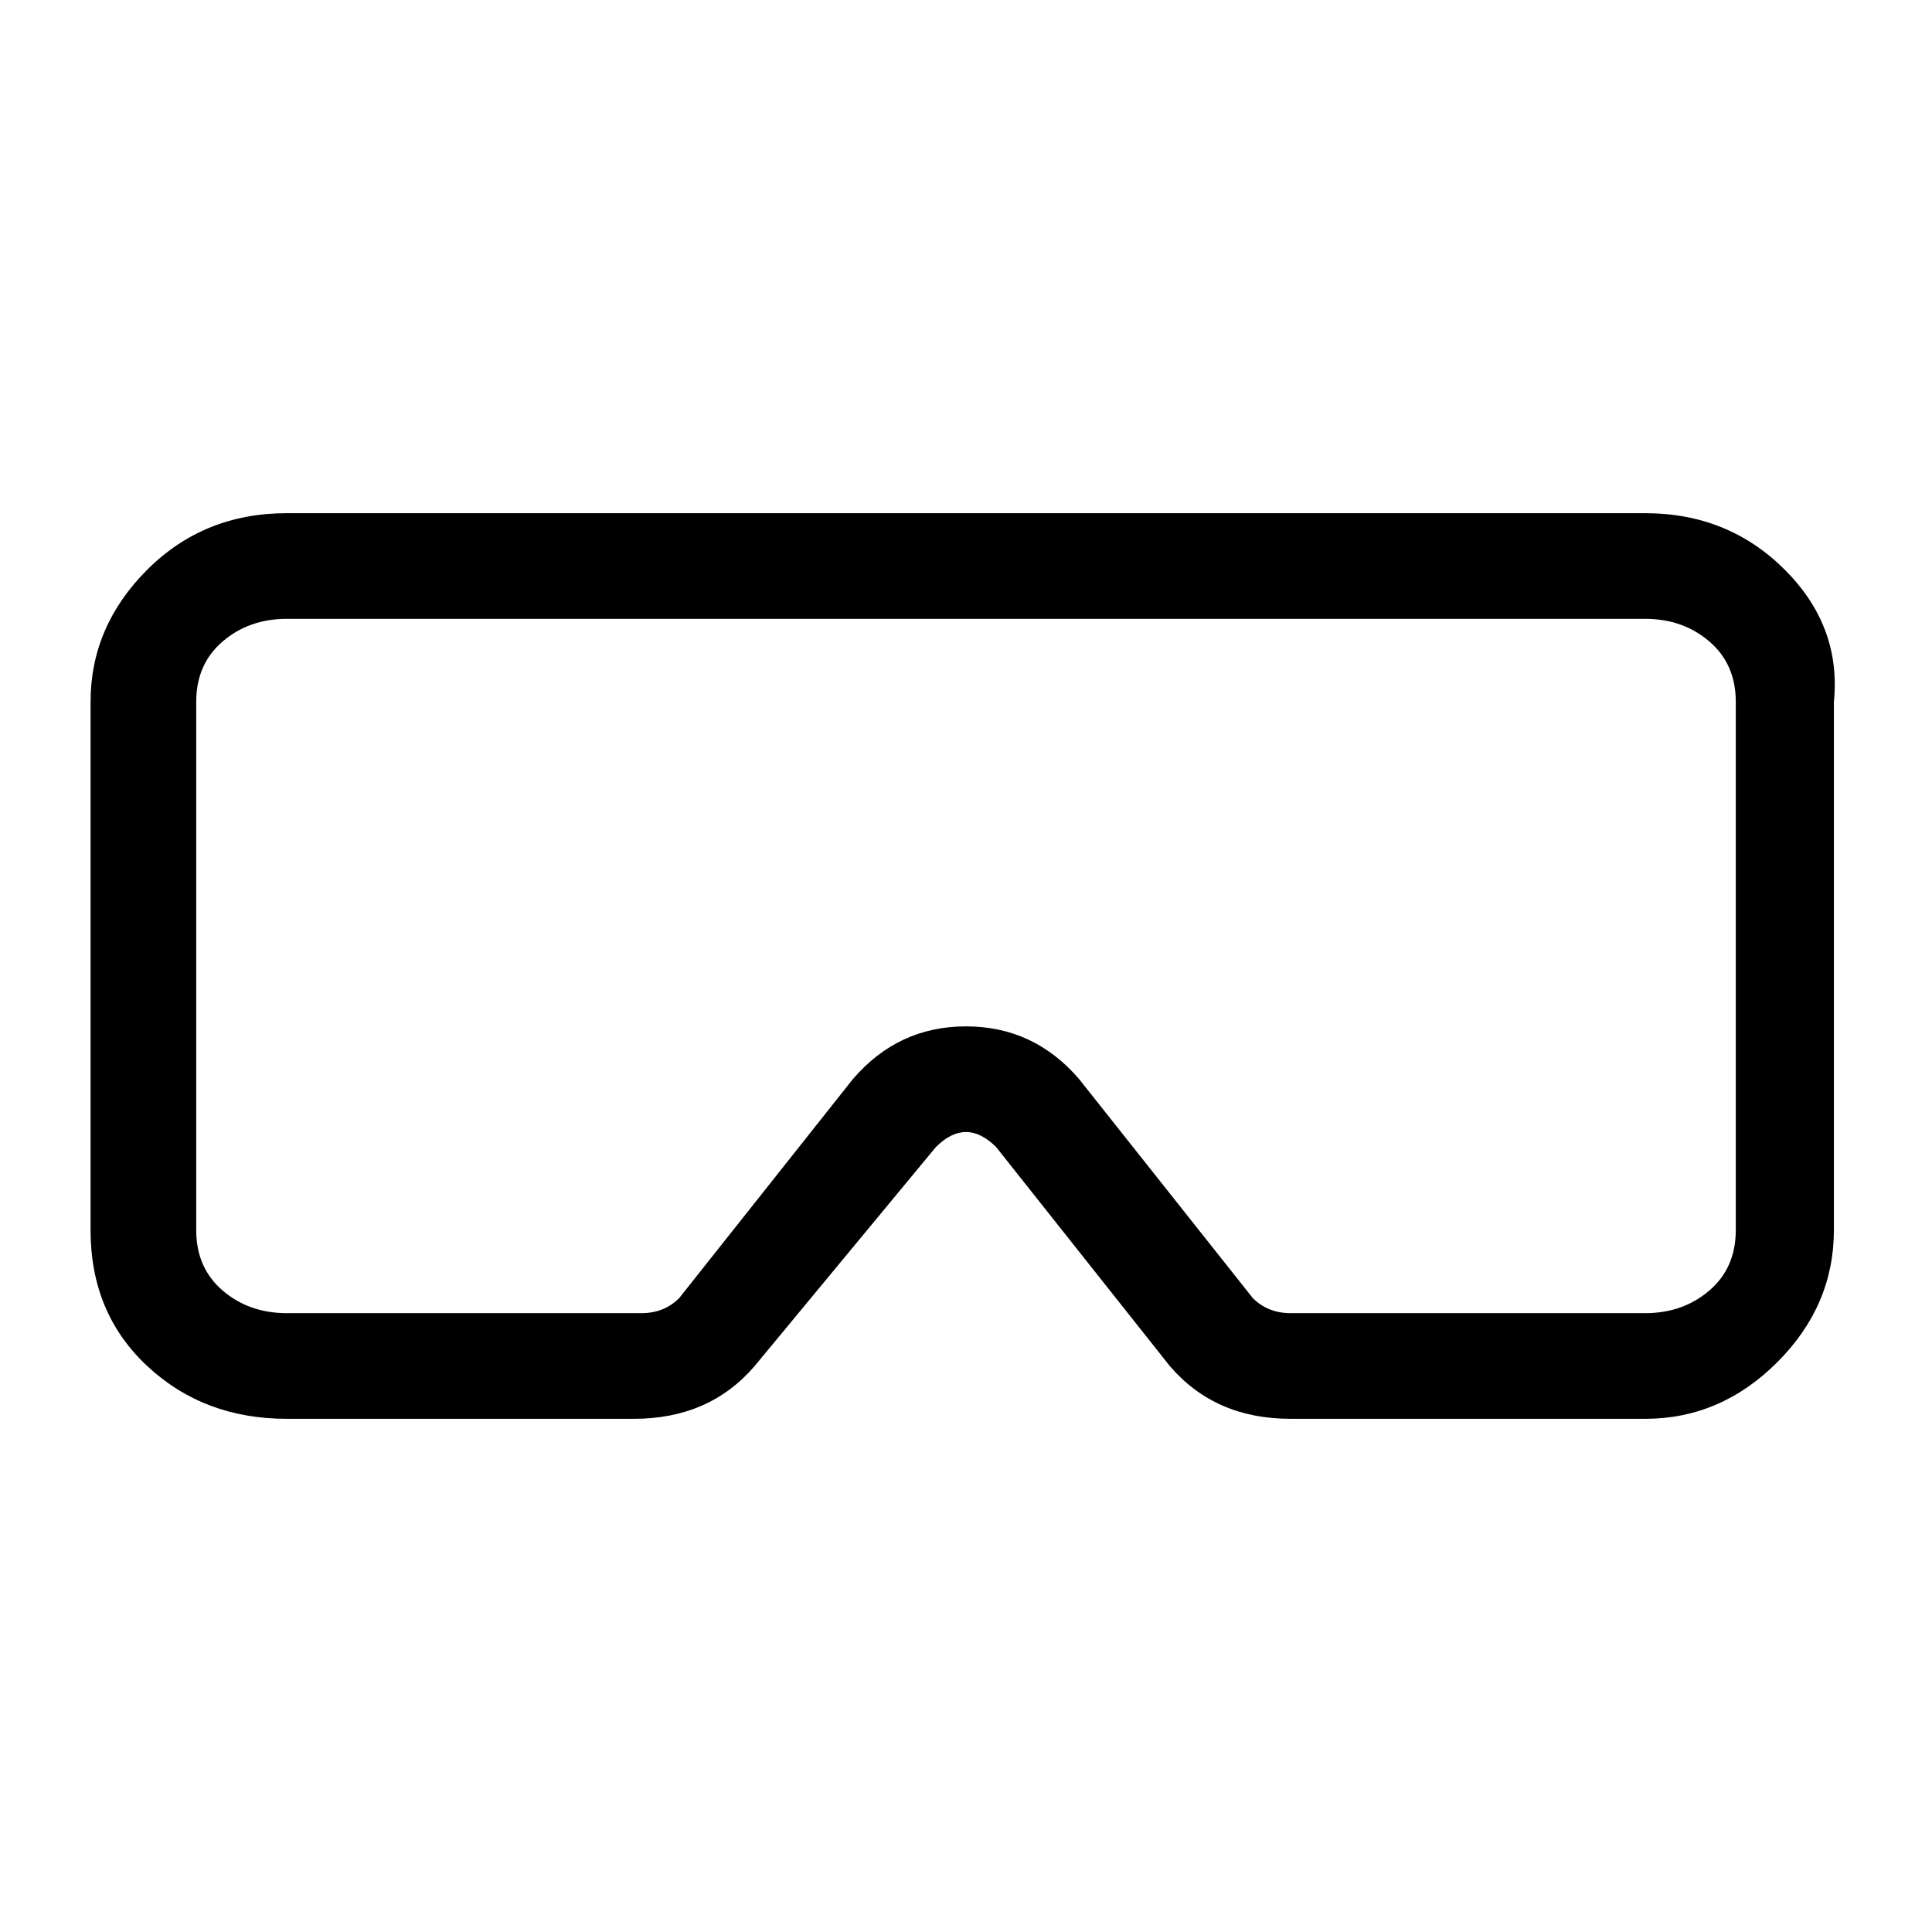 <svg viewBox="0 0 256 256" xmlns="http://www.w3.org/2000/svg">
  <path transform="scale(1, -1) translate(0, -256)" fill="currentColor" d="M218 174q5 0 8.5 -3t3.5 -8v-70q0 -5 -3.5 -8t-8.5 -3h-47q-3 0 -5 2l-23 29q-6 7 -15 7t-15 -7l-23 -29q-2 -2 -5 -2h-47q-5 0 -8.5 3t-3.5 8v70q0 5 3.5 8t8.5 3h180zM218 188h-180q-11 0 -18.5 -7.5t-7.5 -17.5v-70q0 -11 7.5 -18t18.5 -7h46q10 0 16 7l24 29q2 2 4 2 t4 -2l23 -29q6 -7 16 -7h47q10 0 17.5 7.5t7.5 17.5v70q1 10 -6.5 17.5t-18.5 7.5z" />
</svg>